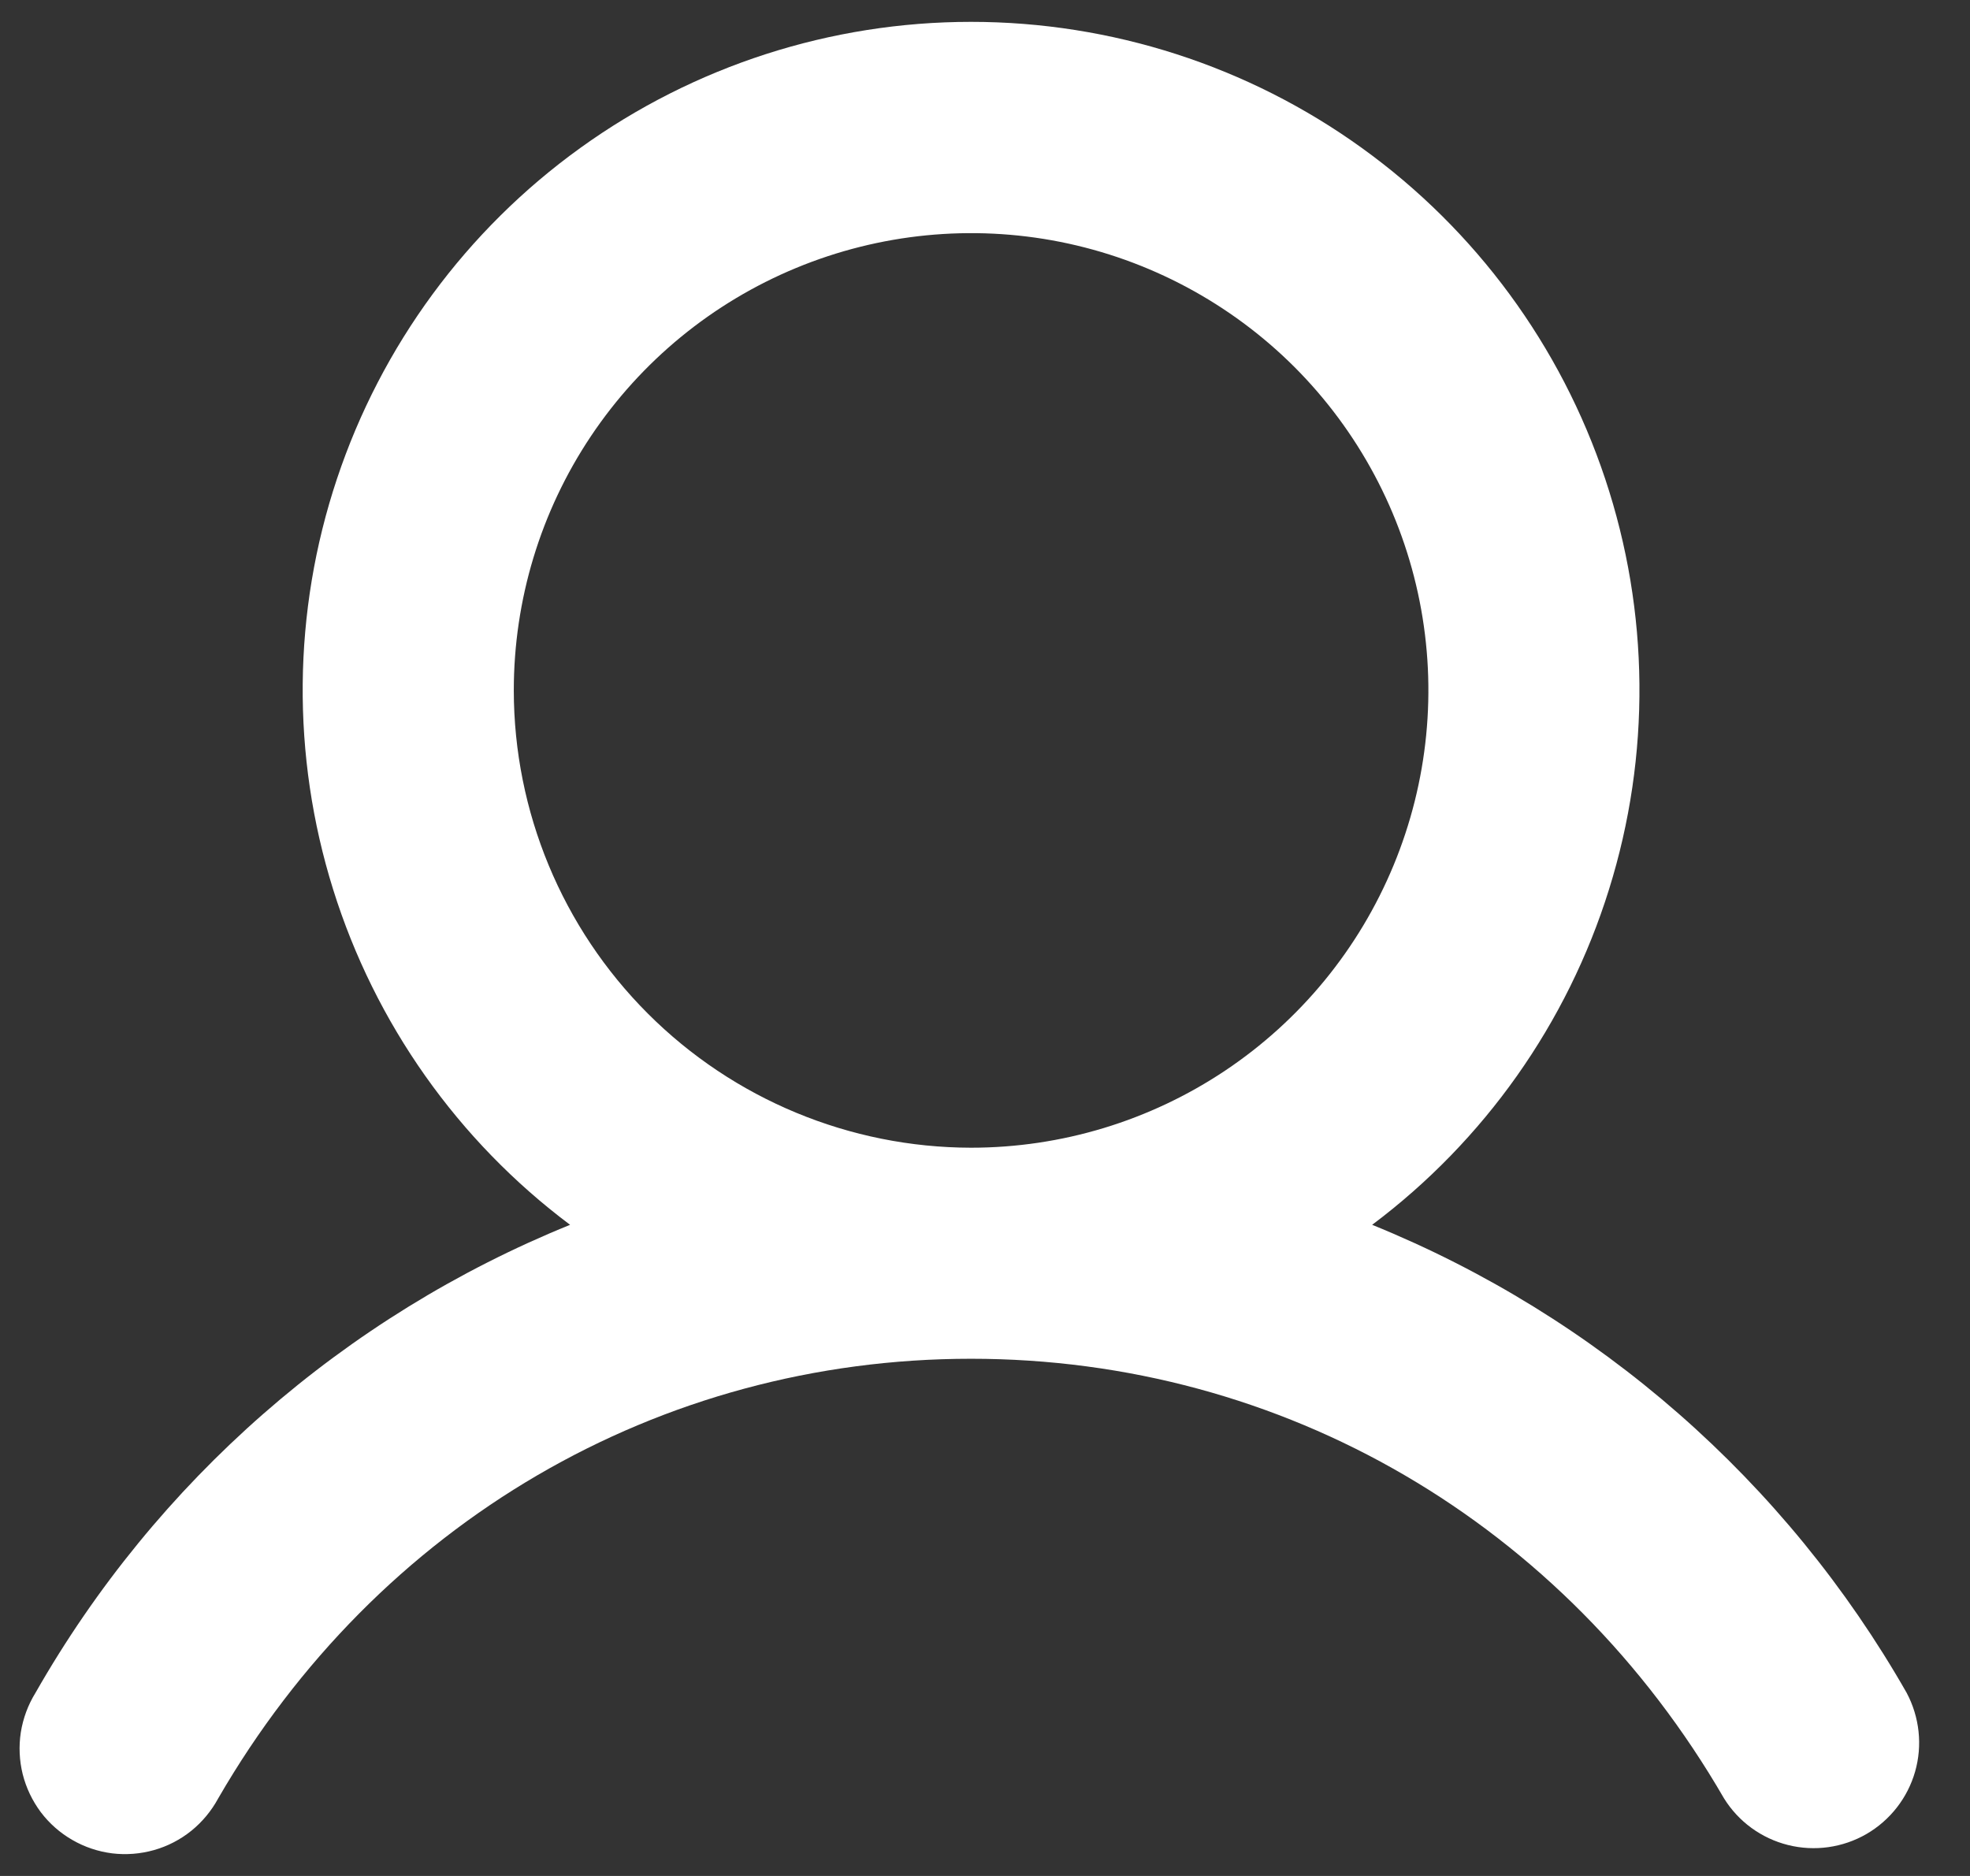 <svg width="21" height="20" viewBox="0 0 21 20" fill="none" xmlns="http://www.w3.org/2000/svg">
<rect x="0" y="0" width="21" height="20" fill="#333333" stroke="none"/>
<path d="M20.325 18.048C19.039 15.792 17.032 14.034 14.627 13.058C15.823 12.161 16.707 10.91 17.152 9.482C17.598 8.055 17.584 6.523 17.111 5.105C16.638 3.686 15.731 2.452 14.518 1.578C13.305 0.703 11.847 0.233 10.351 0.233C8.856 0.233 7.399 0.703 6.185 1.578C4.972 2.452 4.065 3.686 3.592 5.105C3.119 6.523 3.105 8.055 3.551 9.482C3.997 10.91 4.88 12.161 6.077 13.058C3.671 14.034 1.664 15.792 0.378 18.048C0.299 18.176 0.246 18.319 0.222 18.468C0.199 18.617 0.206 18.769 0.242 18.915C0.279 19.062 0.345 19.199 0.435 19.32C0.526 19.44 0.64 19.541 0.771 19.616C0.902 19.692 1.046 19.74 1.196 19.759C1.345 19.777 1.497 19.765 1.642 19.724C1.787 19.683 1.922 19.613 2.04 19.518C2.157 19.423 2.254 19.306 2.326 19.173C4.024 16.237 7.024 14.486 10.351 14.486C13.679 14.486 16.679 16.238 18.378 19.173C18.532 19.421 18.776 19.599 19.06 19.67C19.343 19.741 19.643 19.699 19.896 19.553C20.148 19.407 20.335 19.168 20.415 18.887C20.495 18.607 20.462 18.306 20.325 18.048ZM5.477 7.361C5.477 6.396 5.762 5.454 6.298 4.652C6.834 3.85 7.595 3.226 8.486 2.857C9.377 2.488 10.357 2.391 11.303 2.579C12.248 2.767 13.117 3.232 13.799 3.913C14.48 4.595 14.945 5.464 15.133 6.41C15.321 7.355 15.224 8.335 14.855 9.226C14.486 10.117 13.862 10.878 13.06 11.414C12.258 11.95 11.316 12.236 10.351 12.236C9.059 12.234 7.82 11.72 6.906 10.806C5.992 9.892 5.478 8.653 5.477 7.361Z" fill="white"/>
</svg>

